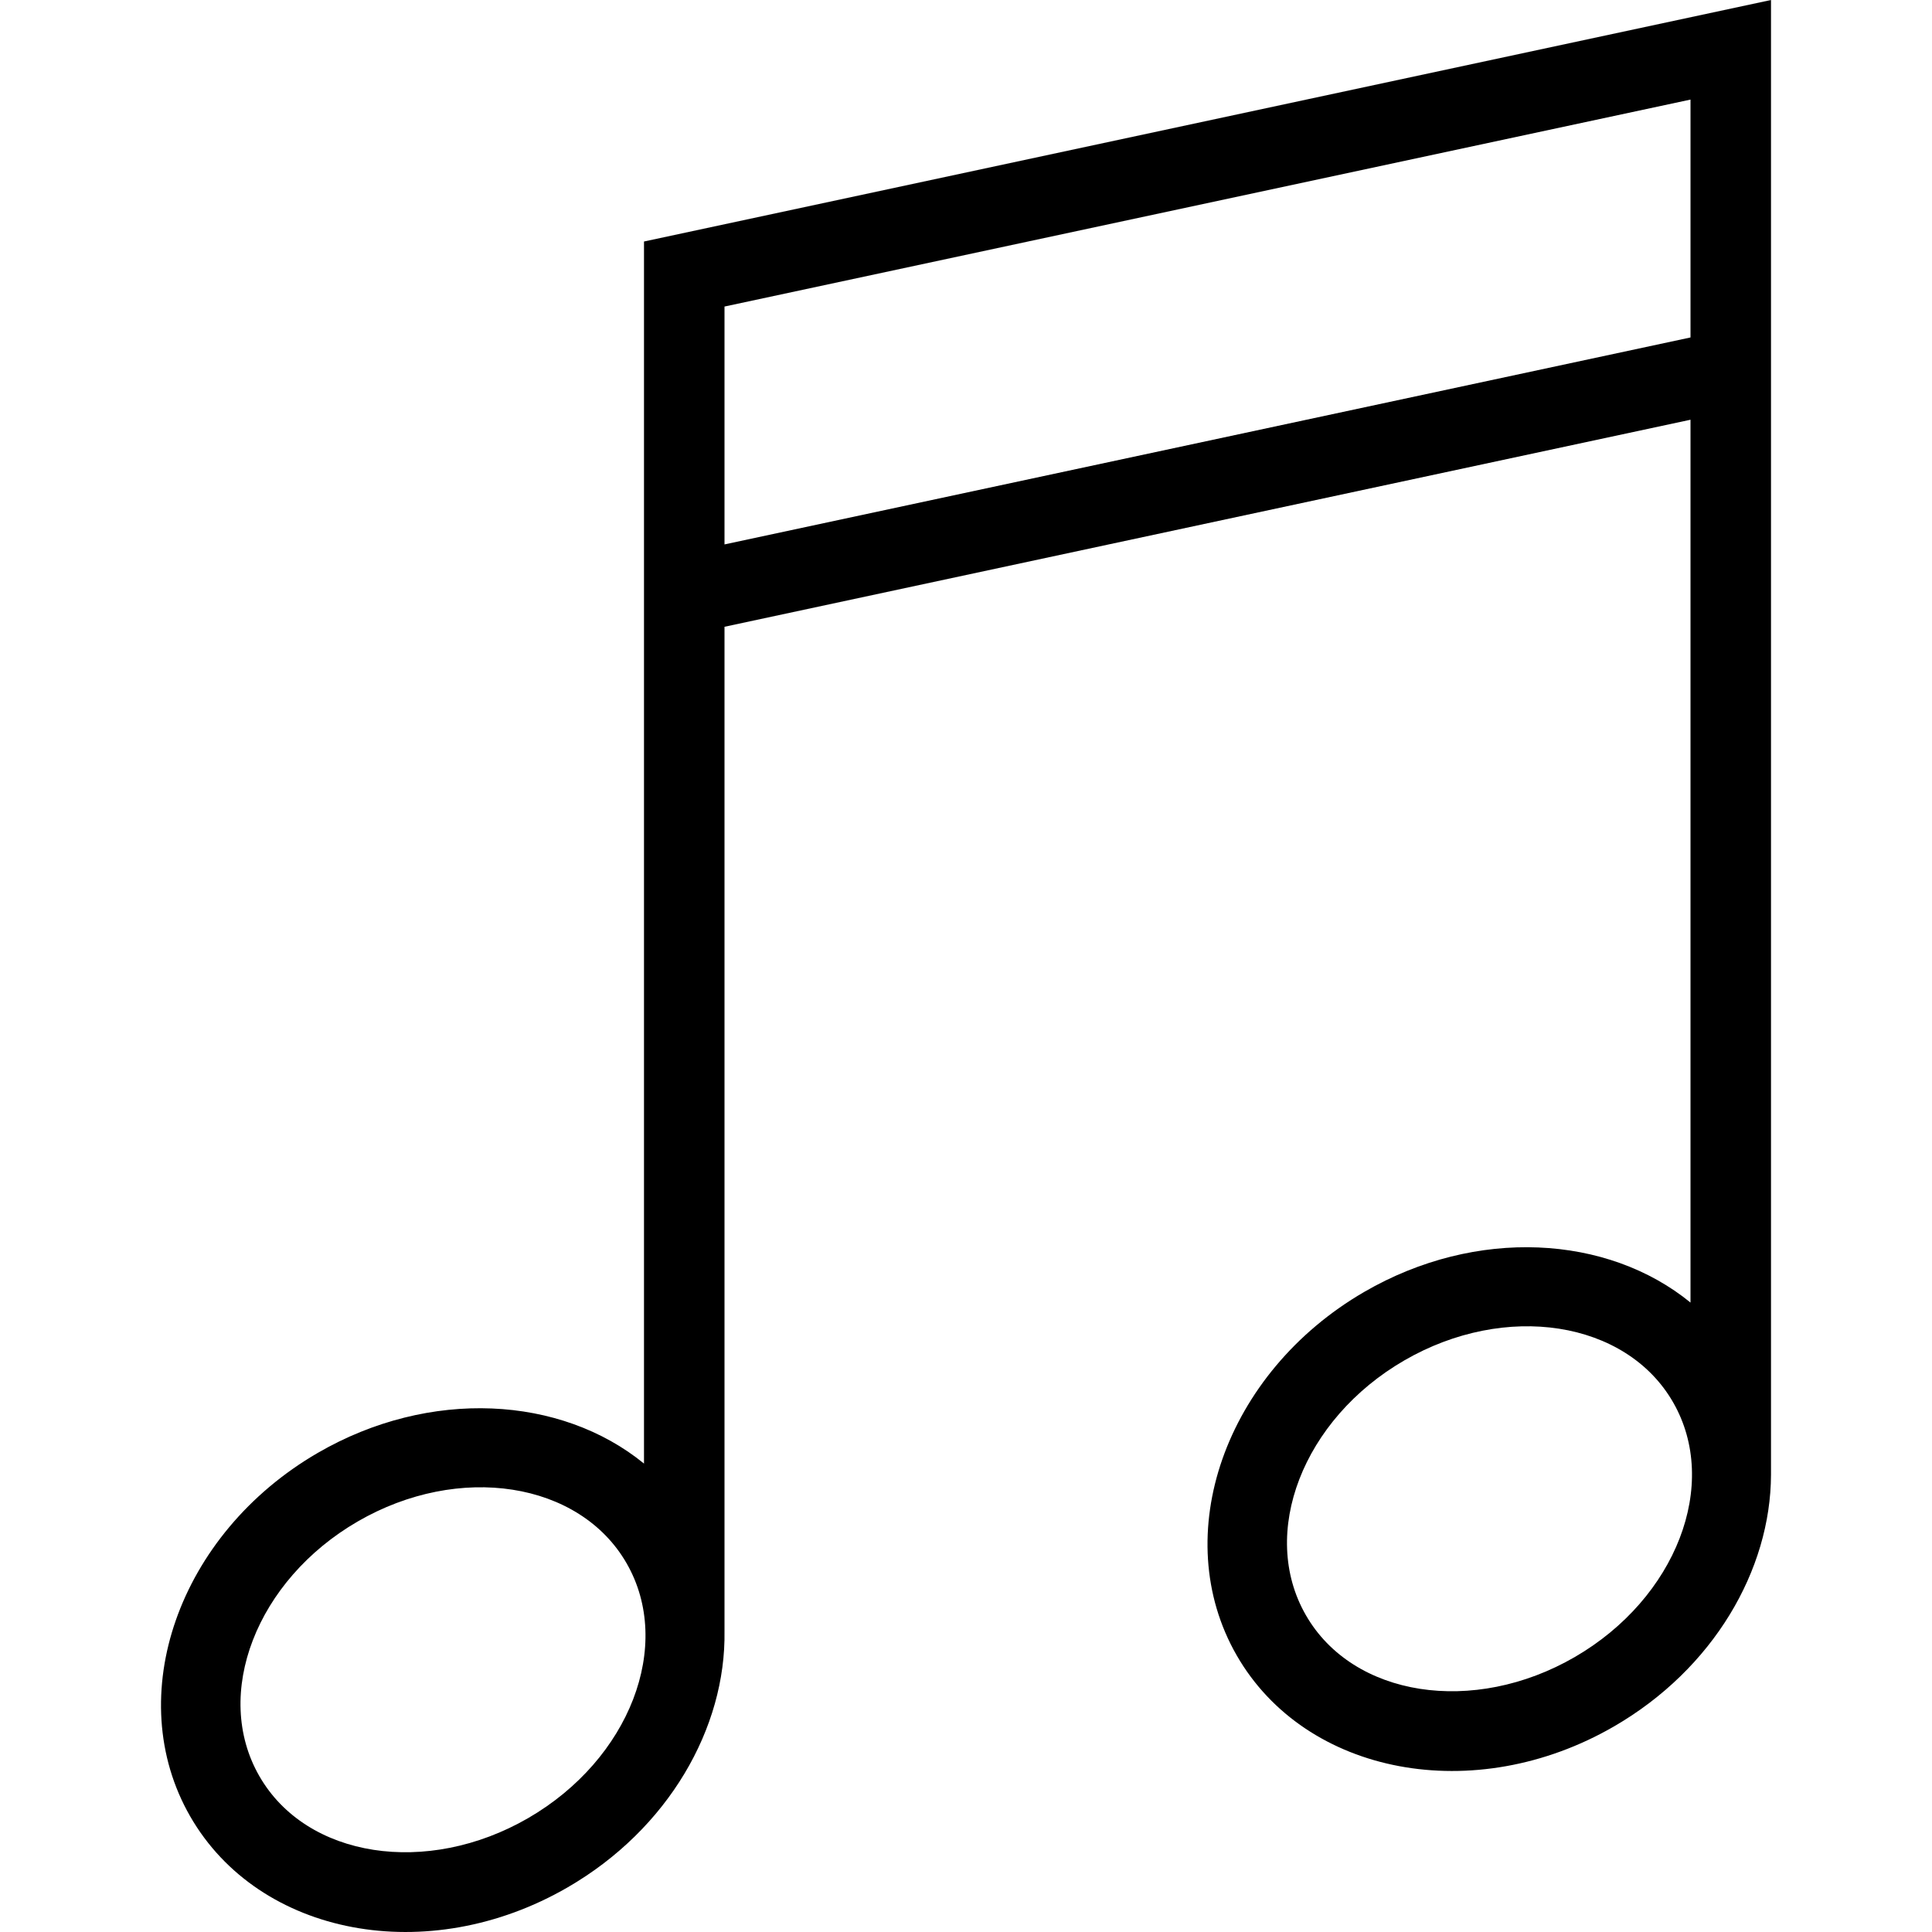 <svg xmlns="http://www.w3.org/2000/svg" viewBox="0 0 24 24" fill-rule="evenodd" clip-rule="evenodd"><path d="M22 18.318c-.003 1.186-.717 2.414-1.948 3.127-1.731 1.003-3.832.609-4.689-.881-.856-1.489-.146-3.512 1.585-4.516 1.391-.806 3.021-.709 4.052.133v-10.967l-12 2.572v12.475c.02 1.203-.697 2.46-1.948 3.184-1.731 1.003-3.832.609-4.689-.881-.856-1.489-.146-3.512 1.585-4.516 1.391-.806 3.021-.709 4.052.133v-15.181l14-3v18.318zm-17.556.582c1.259-.729 2.756-.496 3.34.52.585 1.017.038 2.434-1.221 3.164-1.26.73-2.757.497-3.341-.52-.585-1.016-.038-2.434 1.222-3.164zm13-2c1.259-.729 2.756-.496 3.34.52.585 1.017.038 2.434-1.221 3.164-1.26.73-2.757.497-3.341-.52-.585-1.016-.038-2.434 1.222-3.164zm-8.444-13.092v2.955l12-2.571v-2.955l-12 2.571z"/></svg>